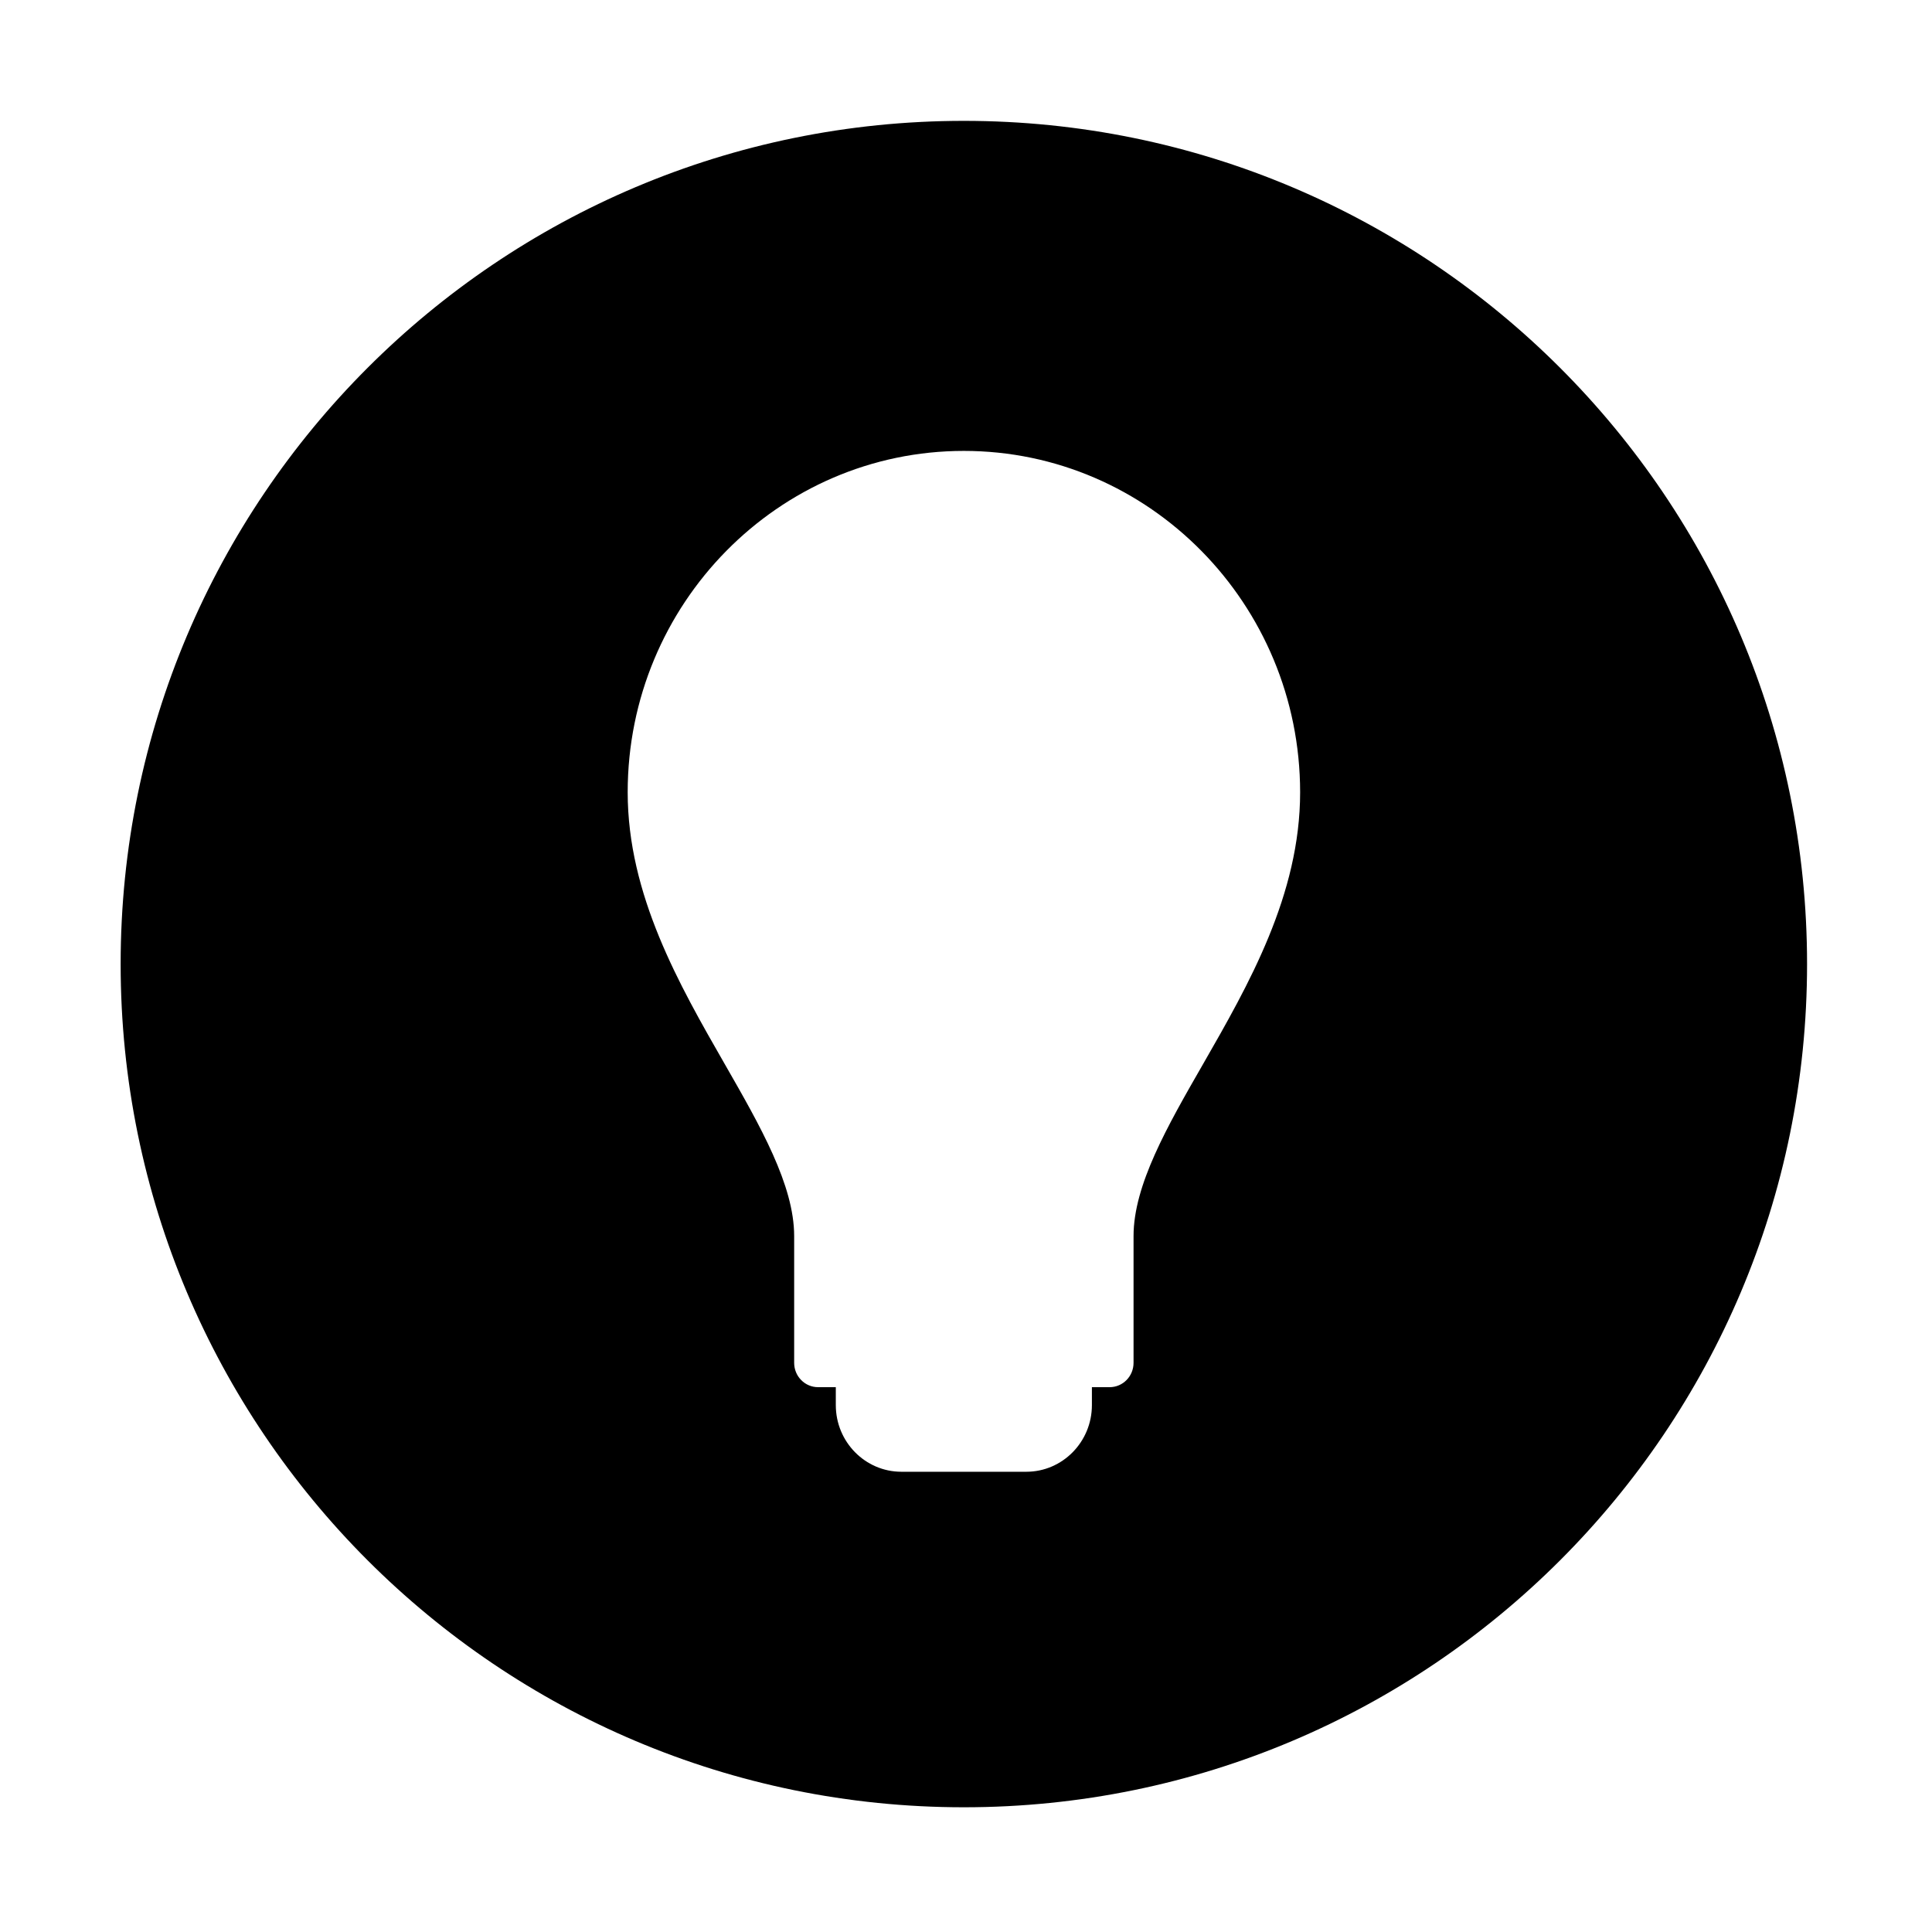 ﻿<?xml version="1.0" encoding="utf-8"?>
<svg version="1.1" xmlns:xlink="http://www.w3.org/1999/xlink" width="18px" height="18px" xmlns="http://www.w3.org/2000/svg">
  <g transform="matrix(1 0 0 1 -1397 -117 )">
    <path d="M 16.836 8.982  C 16.836 4.643  13.319 1.126  8.98 1.126  C 4.641 1.126  1.124 4.643  1.124 8.982  C 1.124 13.321  4.641 16.838  8.98 16.838  C 13.319 16.838  16.836 13.321  16.836 8.982  Z M 12.113 7.381  C 12.113 8.338  11.632 9.176  11.208 9.915  C 10.875 10.494  10.561 11.042  10.561 11.516  L 10.561 12.697  C 10.561 12.823  10.461 12.924  10.338 12.924  L 10.173 12.924  L 10.173 13.091  C 10.173 13.434  9.899 13.712  9.562 13.712  L 8.398 13.712  C 8.061 13.712  7.787 13.434  7.787 13.091  L 7.787 12.924  L 7.622 12.924  C 7.499 12.924  7.399 12.823  7.399 12.697  L 7.399 11.516  C 7.399 11.042  7.085 10.494  6.753 9.915  C 6.329 9.176  5.848 8.338  5.848 7.381  C 5.848 5.627  7.253 4.201  8.98 4.201  C 10.707 4.201  12.112 5.627  12.113 7.381  Z " fill-rule="nonzero" fill="#000000" stroke="none" transform="matrix(1 0 0 1 1397 117 )" />
  </g>
</svg>